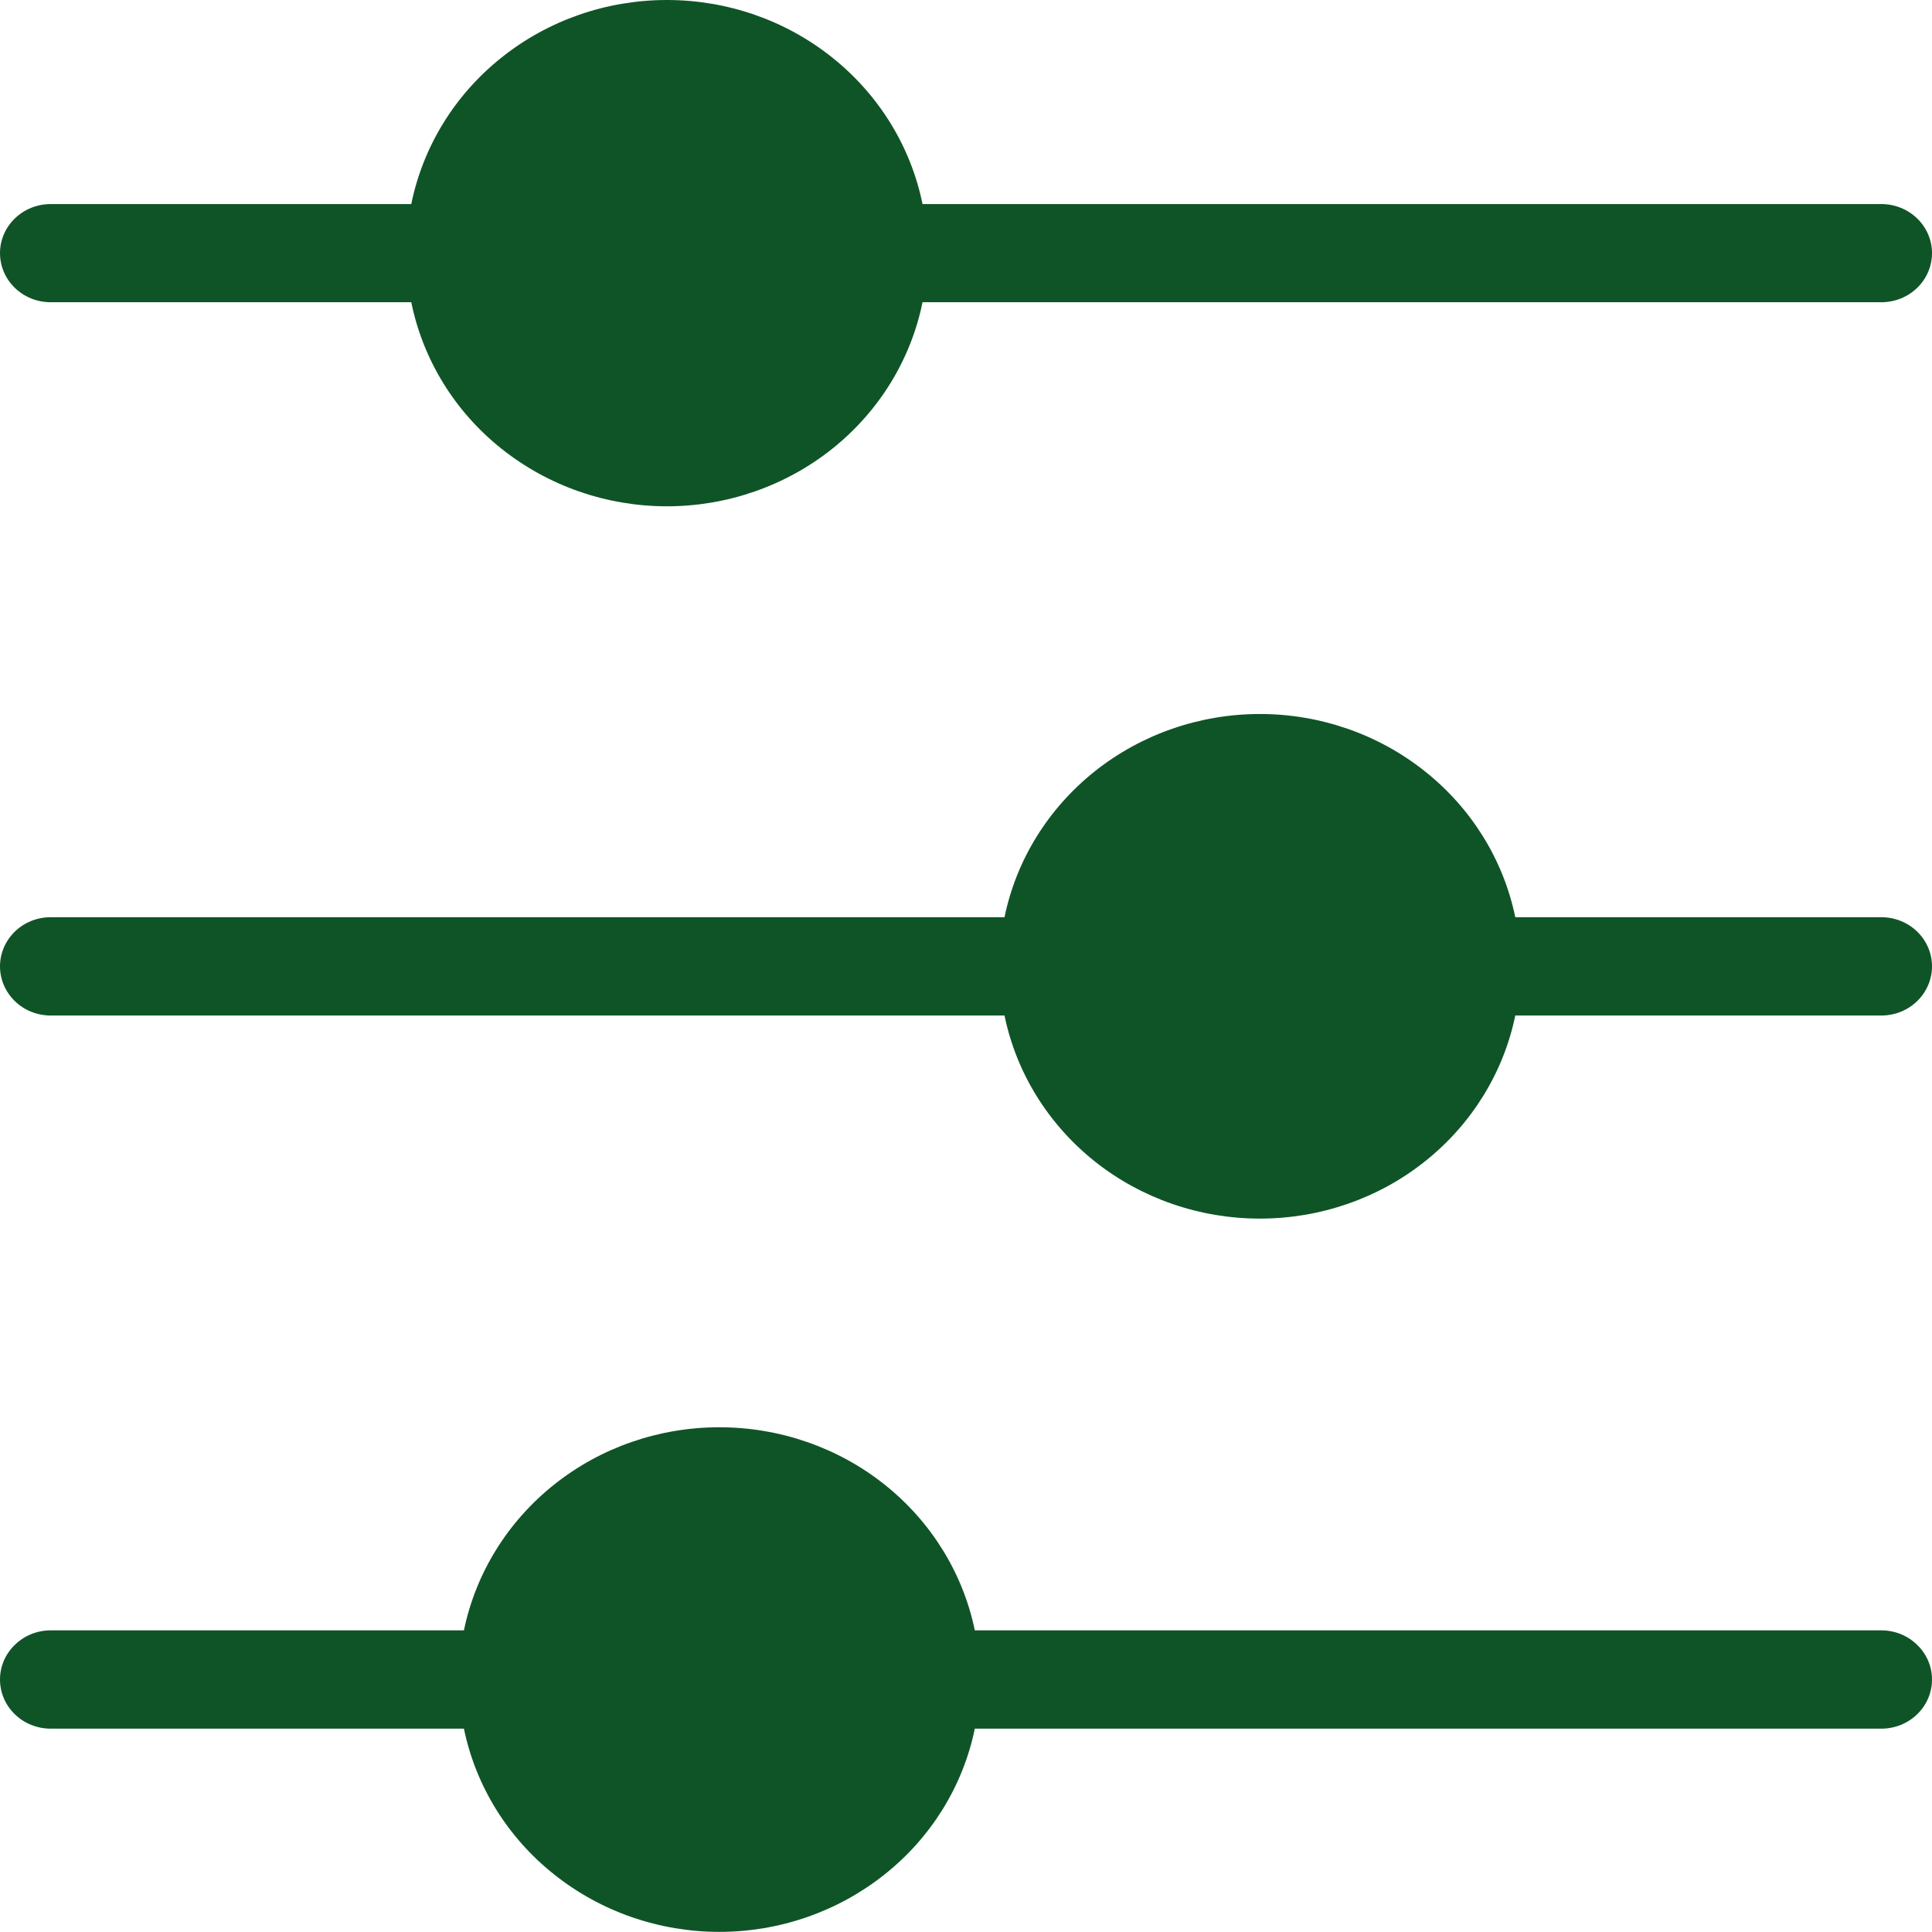 <svg width="16" height="16" viewBox="0 0 16 16" fill="none" xmlns="http://www.w3.org/2000/svg">
<path d="M0.419 2.503H3.406C3.503 2.979 3.766 3.408 4.153 3.716C4.539 4.024 5.023 4.193 5.523 4.193C6.023 4.193 6.507 4.024 6.893 3.716C7.279 3.408 7.543 2.979 7.64 2.503H15.581C15.692 2.503 15.799 2.46 15.877 2.384C15.956 2.308 16 2.204 16 2.096C16 1.989 15.956 1.885 15.877 1.809C15.799 1.733 15.692 1.69 15.581 1.69H7.64C7.543 1.214 7.279 0.785 6.893 0.477C6.507 0.168 6.023 0 5.523 0C5.023 0 4.539 0.168 4.153 0.477C3.766 0.785 3.503 1.214 3.406 1.69H0.419C0.308 1.69 0.201 1.733 0.123 1.809C0.044 1.885 0 1.989 0 2.096C0 2.204 0.044 2.308 0.123 2.384C0.201 2.46 0.308 2.503 0.419 2.503Z" fill="#0f5427" />
<path d="M15.581 7.596H12.549C12.451 7.122 12.187 6.695 11.801 6.388C11.416 6.081 10.932 5.913 10.434 5.913C9.935 5.913 9.452 6.081 9.066 6.388C8.681 6.695 8.416 7.122 8.319 7.596H0.419C0.308 7.596 0.201 7.639 0.123 7.715C0.044 7.792 0 7.895 0 8.003C0 8.111 0.044 8.214 0.123 8.291C0.201 8.367 0.308 8.41 0.419 8.41H8.319C8.416 8.884 8.681 9.311 9.066 9.618C9.452 9.925 9.935 10.092 10.434 10.092C10.932 10.092 11.416 9.925 11.801 9.618C12.187 9.311 12.451 8.884 12.549 8.41H15.581C15.692 8.41 15.799 8.367 15.877 8.291C15.956 8.214 16 8.111 16 8.003C16 7.895 15.956 7.792 15.877 7.715C15.799 7.639 15.692 7.596 15.581 7.596Z" fill="#0f5427" />
<path d="M15.581 13.502H8.073C7.975 13.028 7.711 12.601 7.325 12.294C6.939 11.987 6.456 11.82 5.957 11.82C5.459 11.82 4.975 11.987 4.59 12.294C4.204 12.601 3.94 13.028 3.842 13.502H0.419C0.308 13.502 0.201 13.545 0.123 13.622C0.044 13.698 0 13.801 0 13.909C0 14.017 0.044 14.121 0.123 14.197C0.201 14.273 0.308 14.316 0.419 14.316H3.842C3.94 14.791 4.204 15.218 4.59 15.524C4.975 15.831 5.459 15.999 5.957 15.999C6.456 15.999 6.939 15.831 7.325 15.524C7.711 15.218 7.975 14.791 8.073 14.316H15.581C15.692 14.316 15.799 14.273 15.877 14.197C15.956 14.121 16 14.017 16 13.909C16 13.801 15.956 13.698 15.877 13.622C15.799 13.545 15.692 13.502 15.581 13.502Z" fill="#0f5427" />
</svg>
